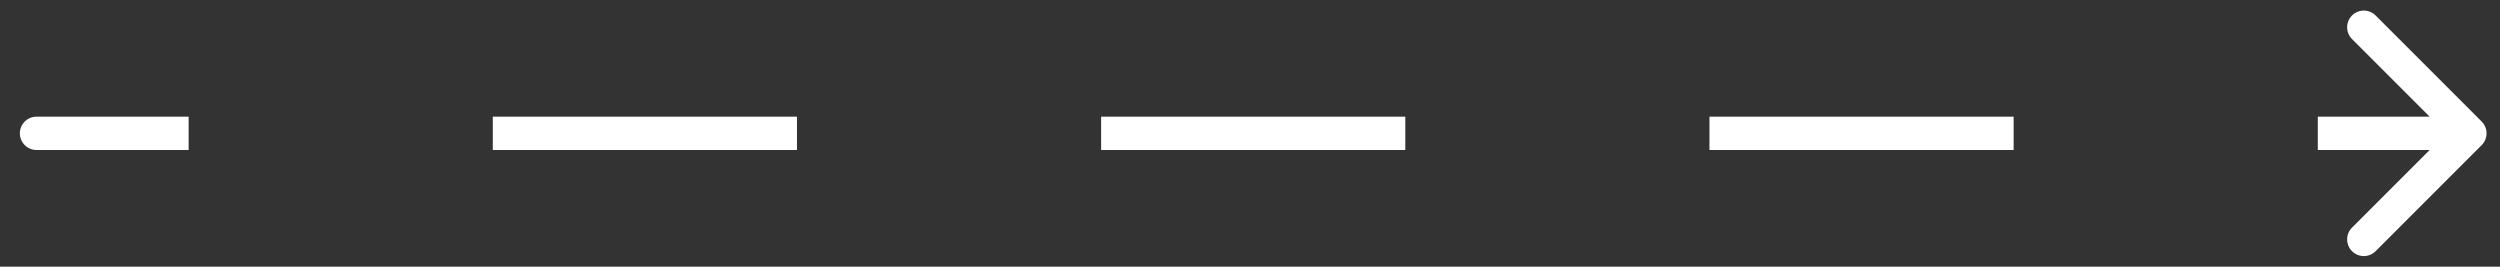 <svg width="75" height="8" viewBox="0 0 75 8" fill="none" xmlns="http://www.w3.org/2000/svg">
<rect x="0" y="0" width="75" height="8" fill="#333333" stroke="none"/>
<path d="M1.096 3.5C0.82 3.5 0.596 3.724 0.596 4C0.596 4.276 0.82 4.5 1.096 4.5V3.5ZM74.45 4.354C74.645 4.158 74.645 3.842 74.45 3.646L71.268 0.464C71.073 0.269 70.756 0.269 70.561 0.464C70.365 0.66 70.365 0.976 70.561 1.172L73.389 4L70.561 6.828C70.365 7.024 70.365 7.34 70.561 7.536C70.756 7.731 71.073 7.731 71.268 7.536L74.45 4.354ZM1.096 4.5H5.659V3.5H1.096V4.5ZM14.784 4.5H23.909V3.5H14.784V4.5ZM33.034 4.5H42.159V3.5H33.034V4.5ZM51.284 4.5H60.409V3.5H51.284V4.5ZM69.534 4.5H74.096V3.5H69.534V4.5Z" fill="white"/>
</svg>
